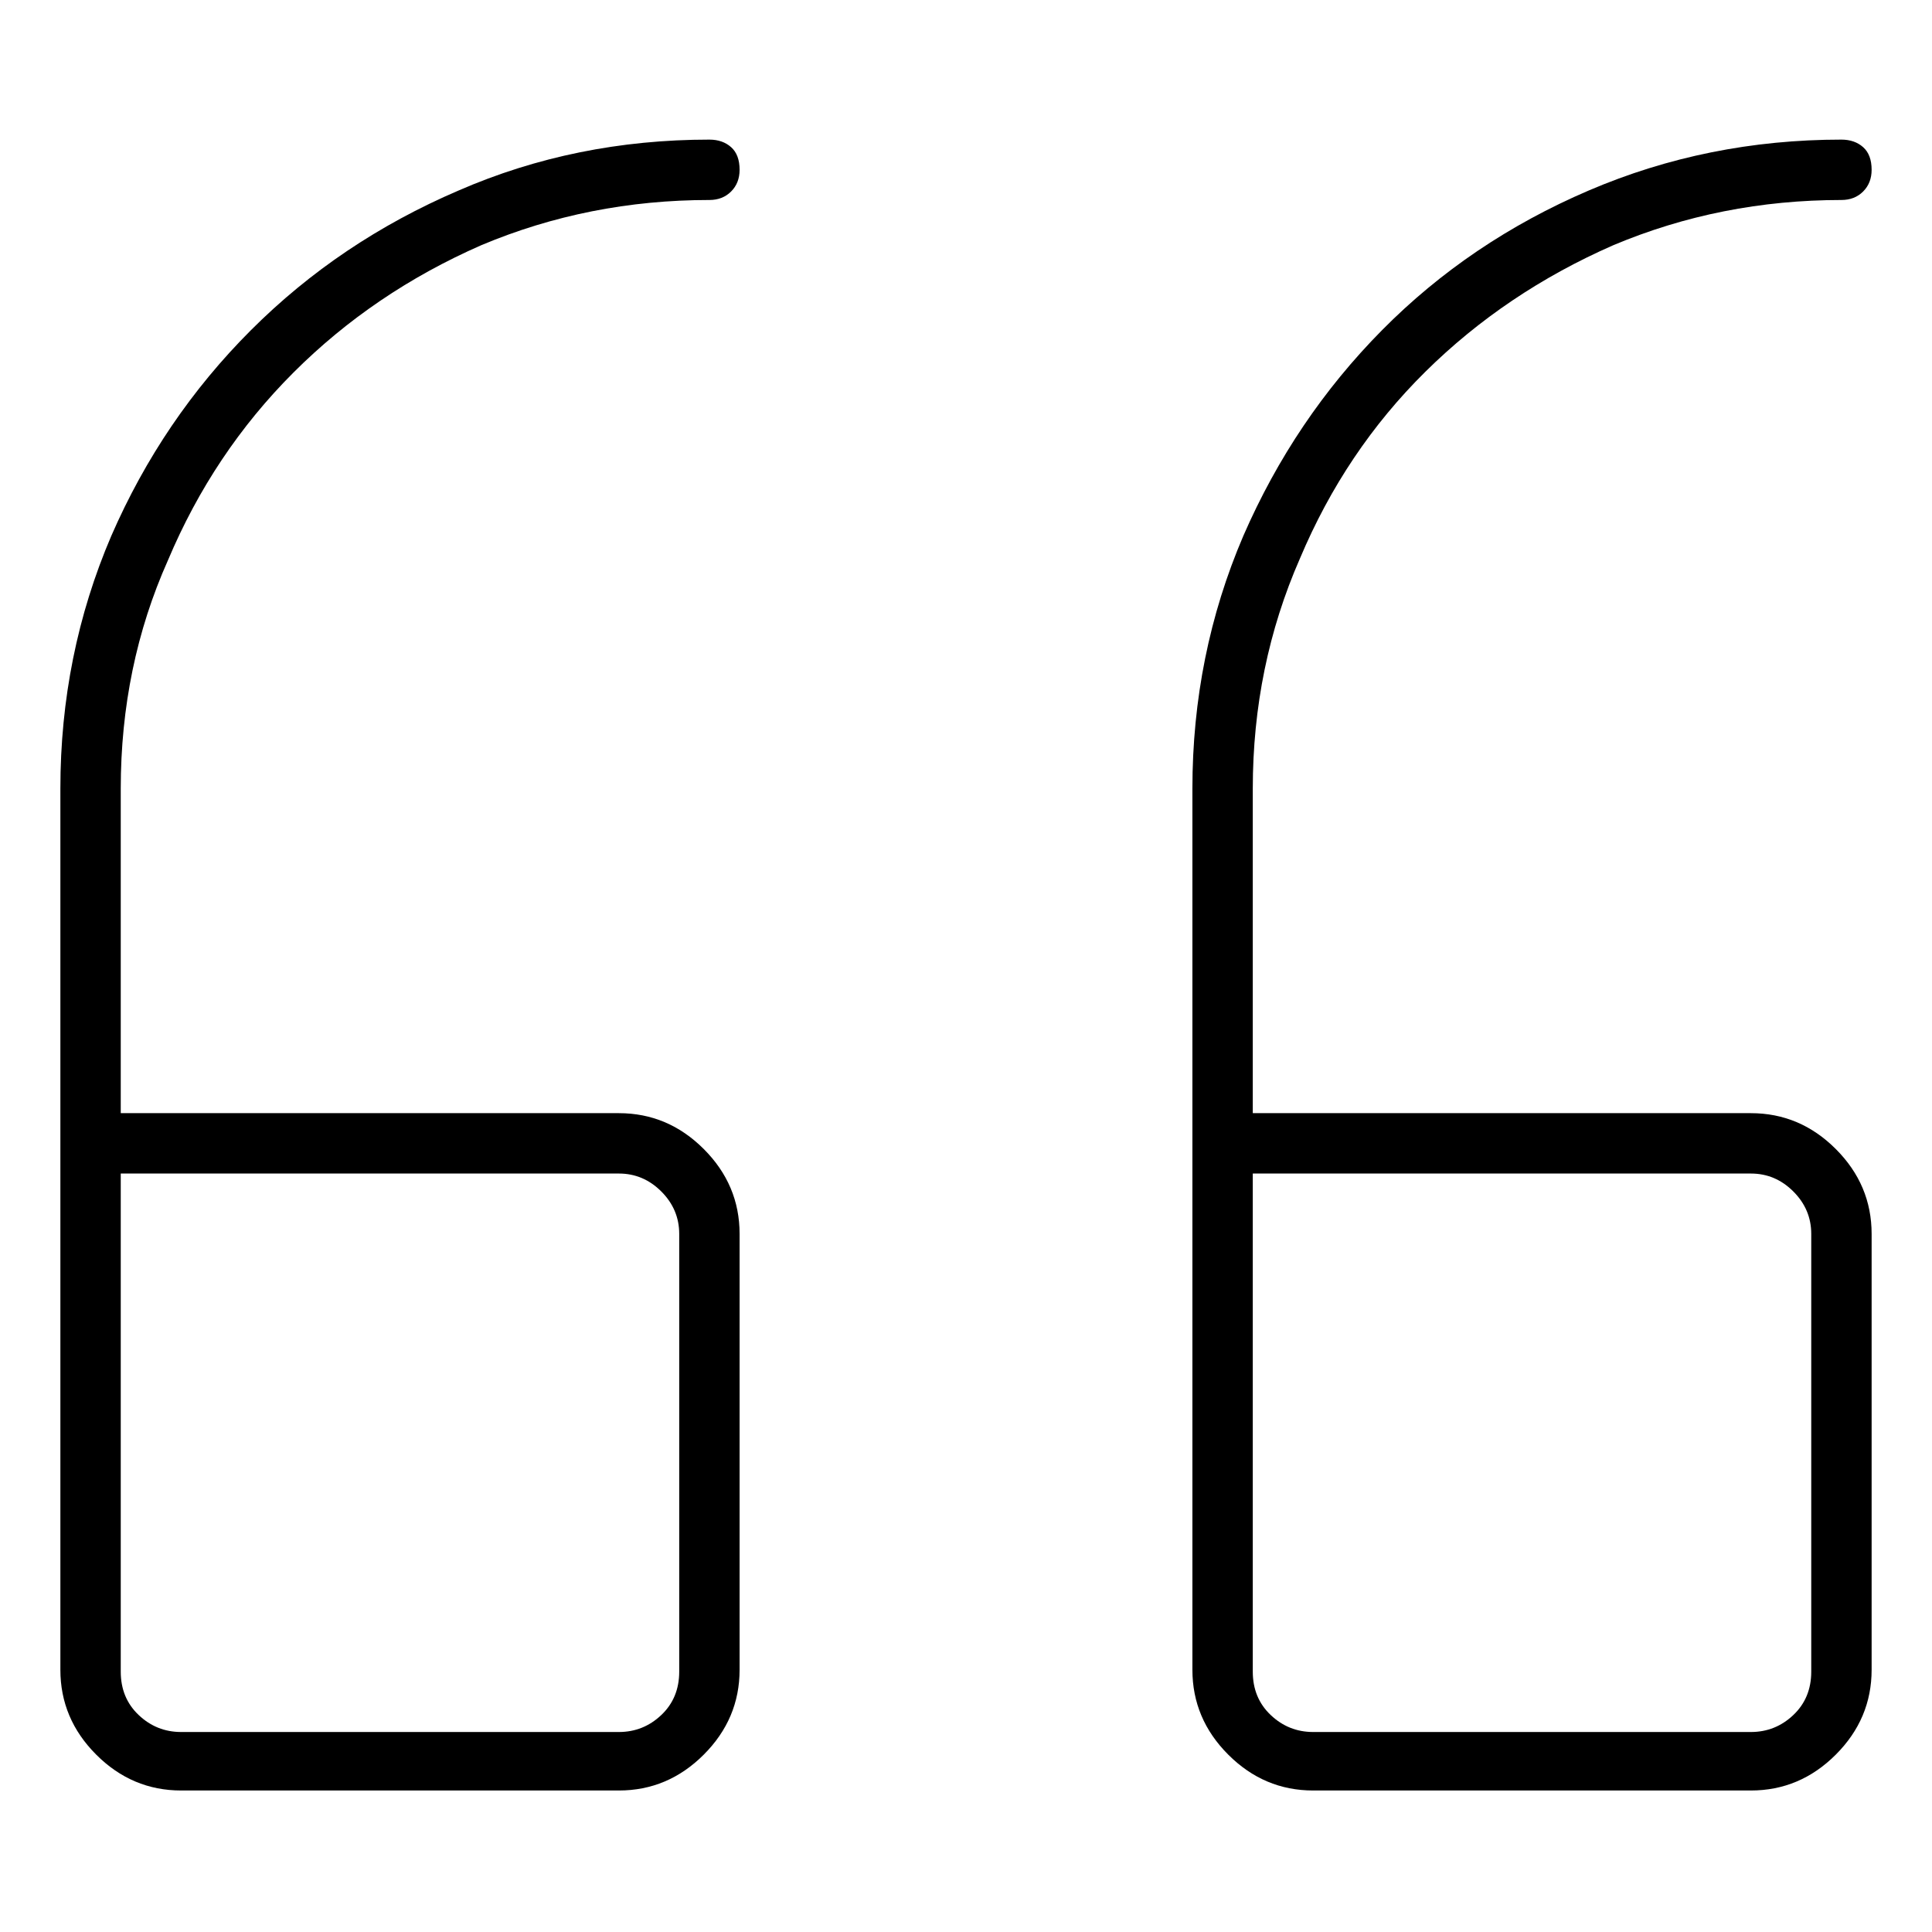 <svg viewBox="0 0 1024 1024" xmlns="http://www.w3.org/2000/svg">
  <path transform="scale(1, -1) translate(0, -960)" fill="currentColor" d="M928 370h-264v172q0 65 25 122q24 57 66.5 99t99.5 67q57 24 121 24q7 0 11.5 4.5t4.5 11.5q0 8 -4.5 12t-11.5 4q-71 0 -134 -27t-109.5 -74t-73.5 -109q-27 -63 -27 -134v-187v0v0v-280q0 -26 19 -45t45 -19h232q26 0 45 19t19 45v231q0 26 -19 45t-45 19zM960 74 q0 -14 -9.5 -23t-22.5 -9h-232q-13 0 -22.5 9t-9.5 23v264h264q13 0 22.5 -9.5t9.5 -22.5v-232zM376 854q7 0 11.5 4.5t4.5 11.5q0 8 -4.5 12t-11.5 4q-71 0 -133 -27q-63 -27 -110 -74t-74 -109q-27 -63 -27 -134v-187v0v0v0v0v-280q0 -26 19 -45t45 -19h232q26 0 45 19 t19 45v231q0 26 -19 45t-45 19h-264v172q0 65 25 121q24 57 66.5 99.5t99.5 67.5q57 24 121 24v0zM360 306v-232q0 -14 -9.5 -23t-22.5 -9h-232q-13 0 -22.5 9t-9.5 23v264h264q13 0 22.5 -9.5t9.5 -22.5z" />
</svg>